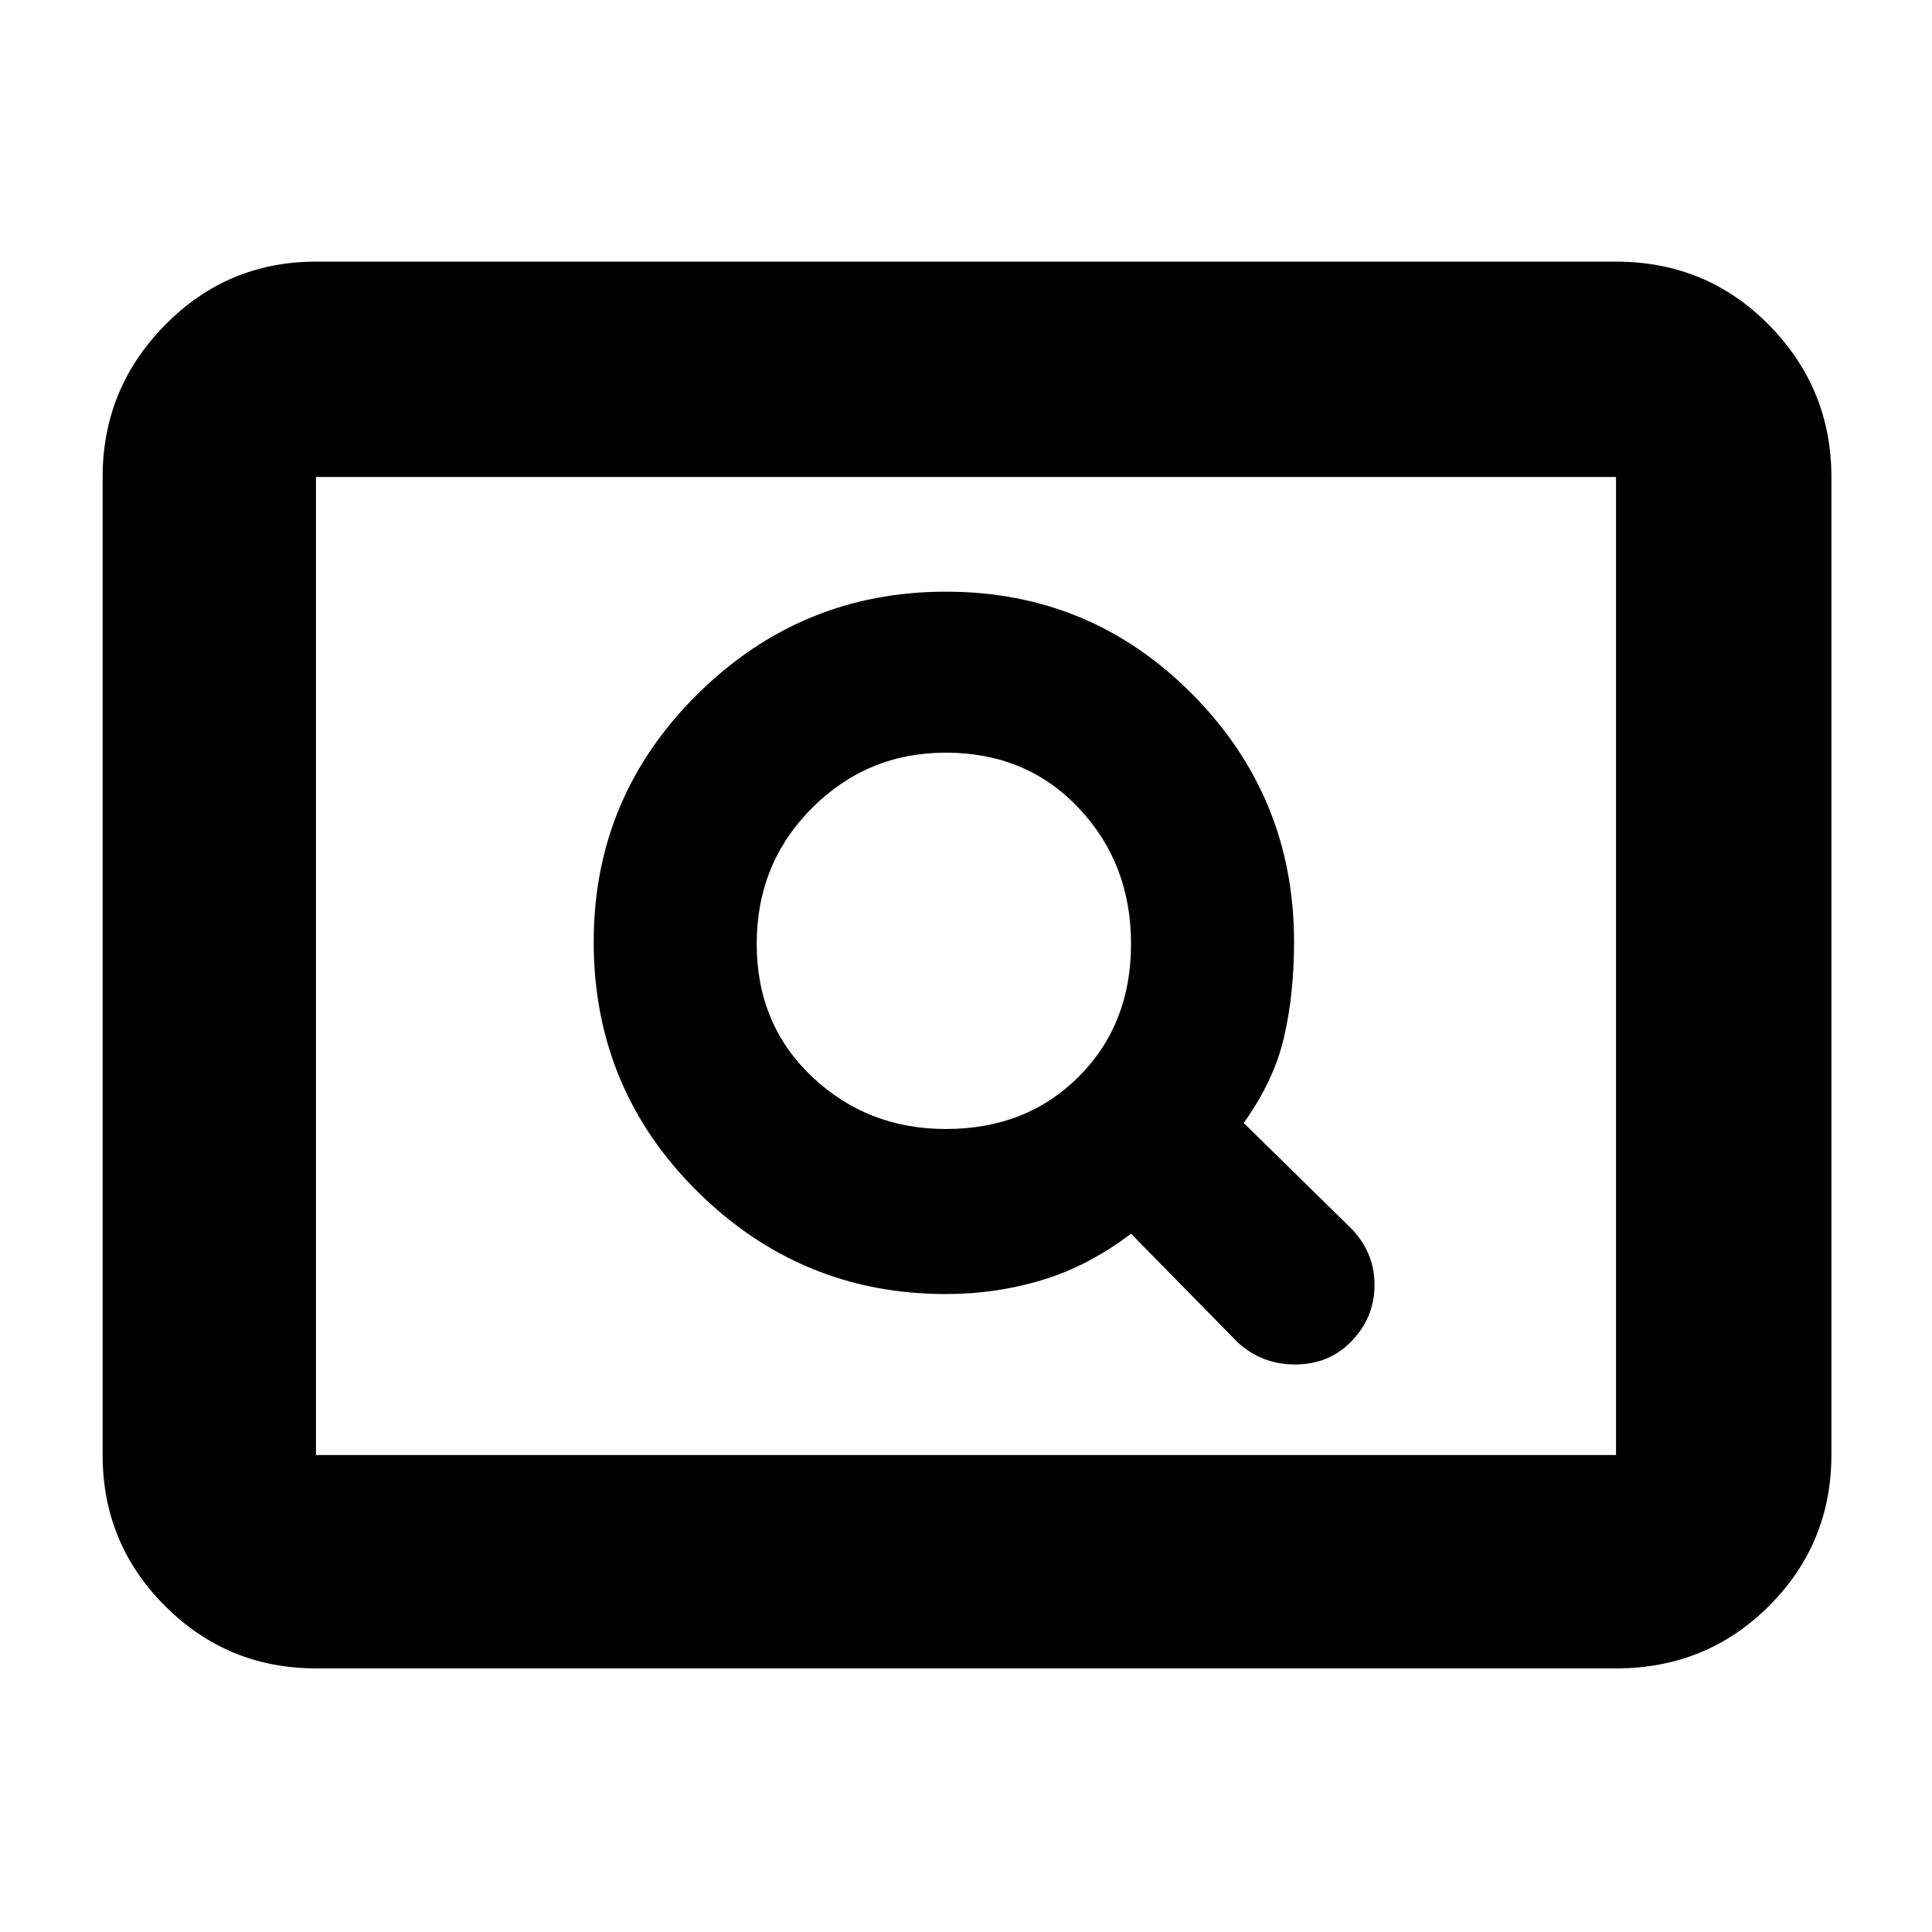 <svg xmlns="http://www.w3.org/2000/svg" height="40" width="40"><path d="M25.625 27.792Q26.125 28.25 26.812 28.25Q27.5 28.25 27.958 27.792Q28.458 27.292 28.458 26.604Q28.458 25.917 27.958 25.417L25.75 23.25Q26.375 22.375 26.583 21.479Q26.792 20.583 26.792 19.5Q26.792 16.5 24.688 14.375Q22.583 12.25 19.583 12.25Q16.583 12.25 14.438 14.375Q12.292 16.5 12.292 19.5Q12.292 22.542 14.438 24.667Q16.583 26.792 19.583 26.792Q20.625 26.792 21.583 26.5Q22.542 26.208 23.417 25.542ZM19.583 23.375Q17.958 23.375 16.812 22.292Q15.667 21.208 15.667 19.542Q15.667 17.875 16.812 16.729Q17.958 15.583 19.583 15.583Q21.25 15.583 22.333 16.729Q23.417 17.875 23.417 19.542Q23.417 21.208 22.333 22.292Q21.25 23.375 19.583 23.375ZM6.542 34.542Q4.708 34.542 3.417 33.25Q2.125 31.958 2.125 30.125V9.875Q2.125 8.042 3.417 6.729Q4.708 5.417 6.542 5.417H33.458Q35.333 5.417 36.625 6.729Q37.917 8.042 37.917 9.875V30.125Q37.917 31.958 36.625 33.25Q35.333 34.542 33.458 34.542ZM6.542 30.125Q6.542 30.125 6.542 30.125Q6.542 30.125 6.542 30.125V9.875Q6.542 9.875 6.542 9.875Q6.542 9.875 6.542 9.875Q6.542 9.875 6.542 9.875Q6.542 9.875 6.542 9.875V30.125Q6.542 30.125 6.542 30.125Q6.542 30.125 6.542 30.125ZM6.542 30.125H33.458Q33.458 30.125 33.458 30.125Q33.458 30.125 33.458 30.125V9.875Q33.458 9.875 33.458 9.875Q33.458 9.875 33.458 9.875H6.542Q6.542 9.875 6.542 9.875Q6.542 9.875 6.542 9.875V30.125Q6.542 30.125 6.542 30.125Q6.542 30.125 6.542 30.125Z"/></svg>